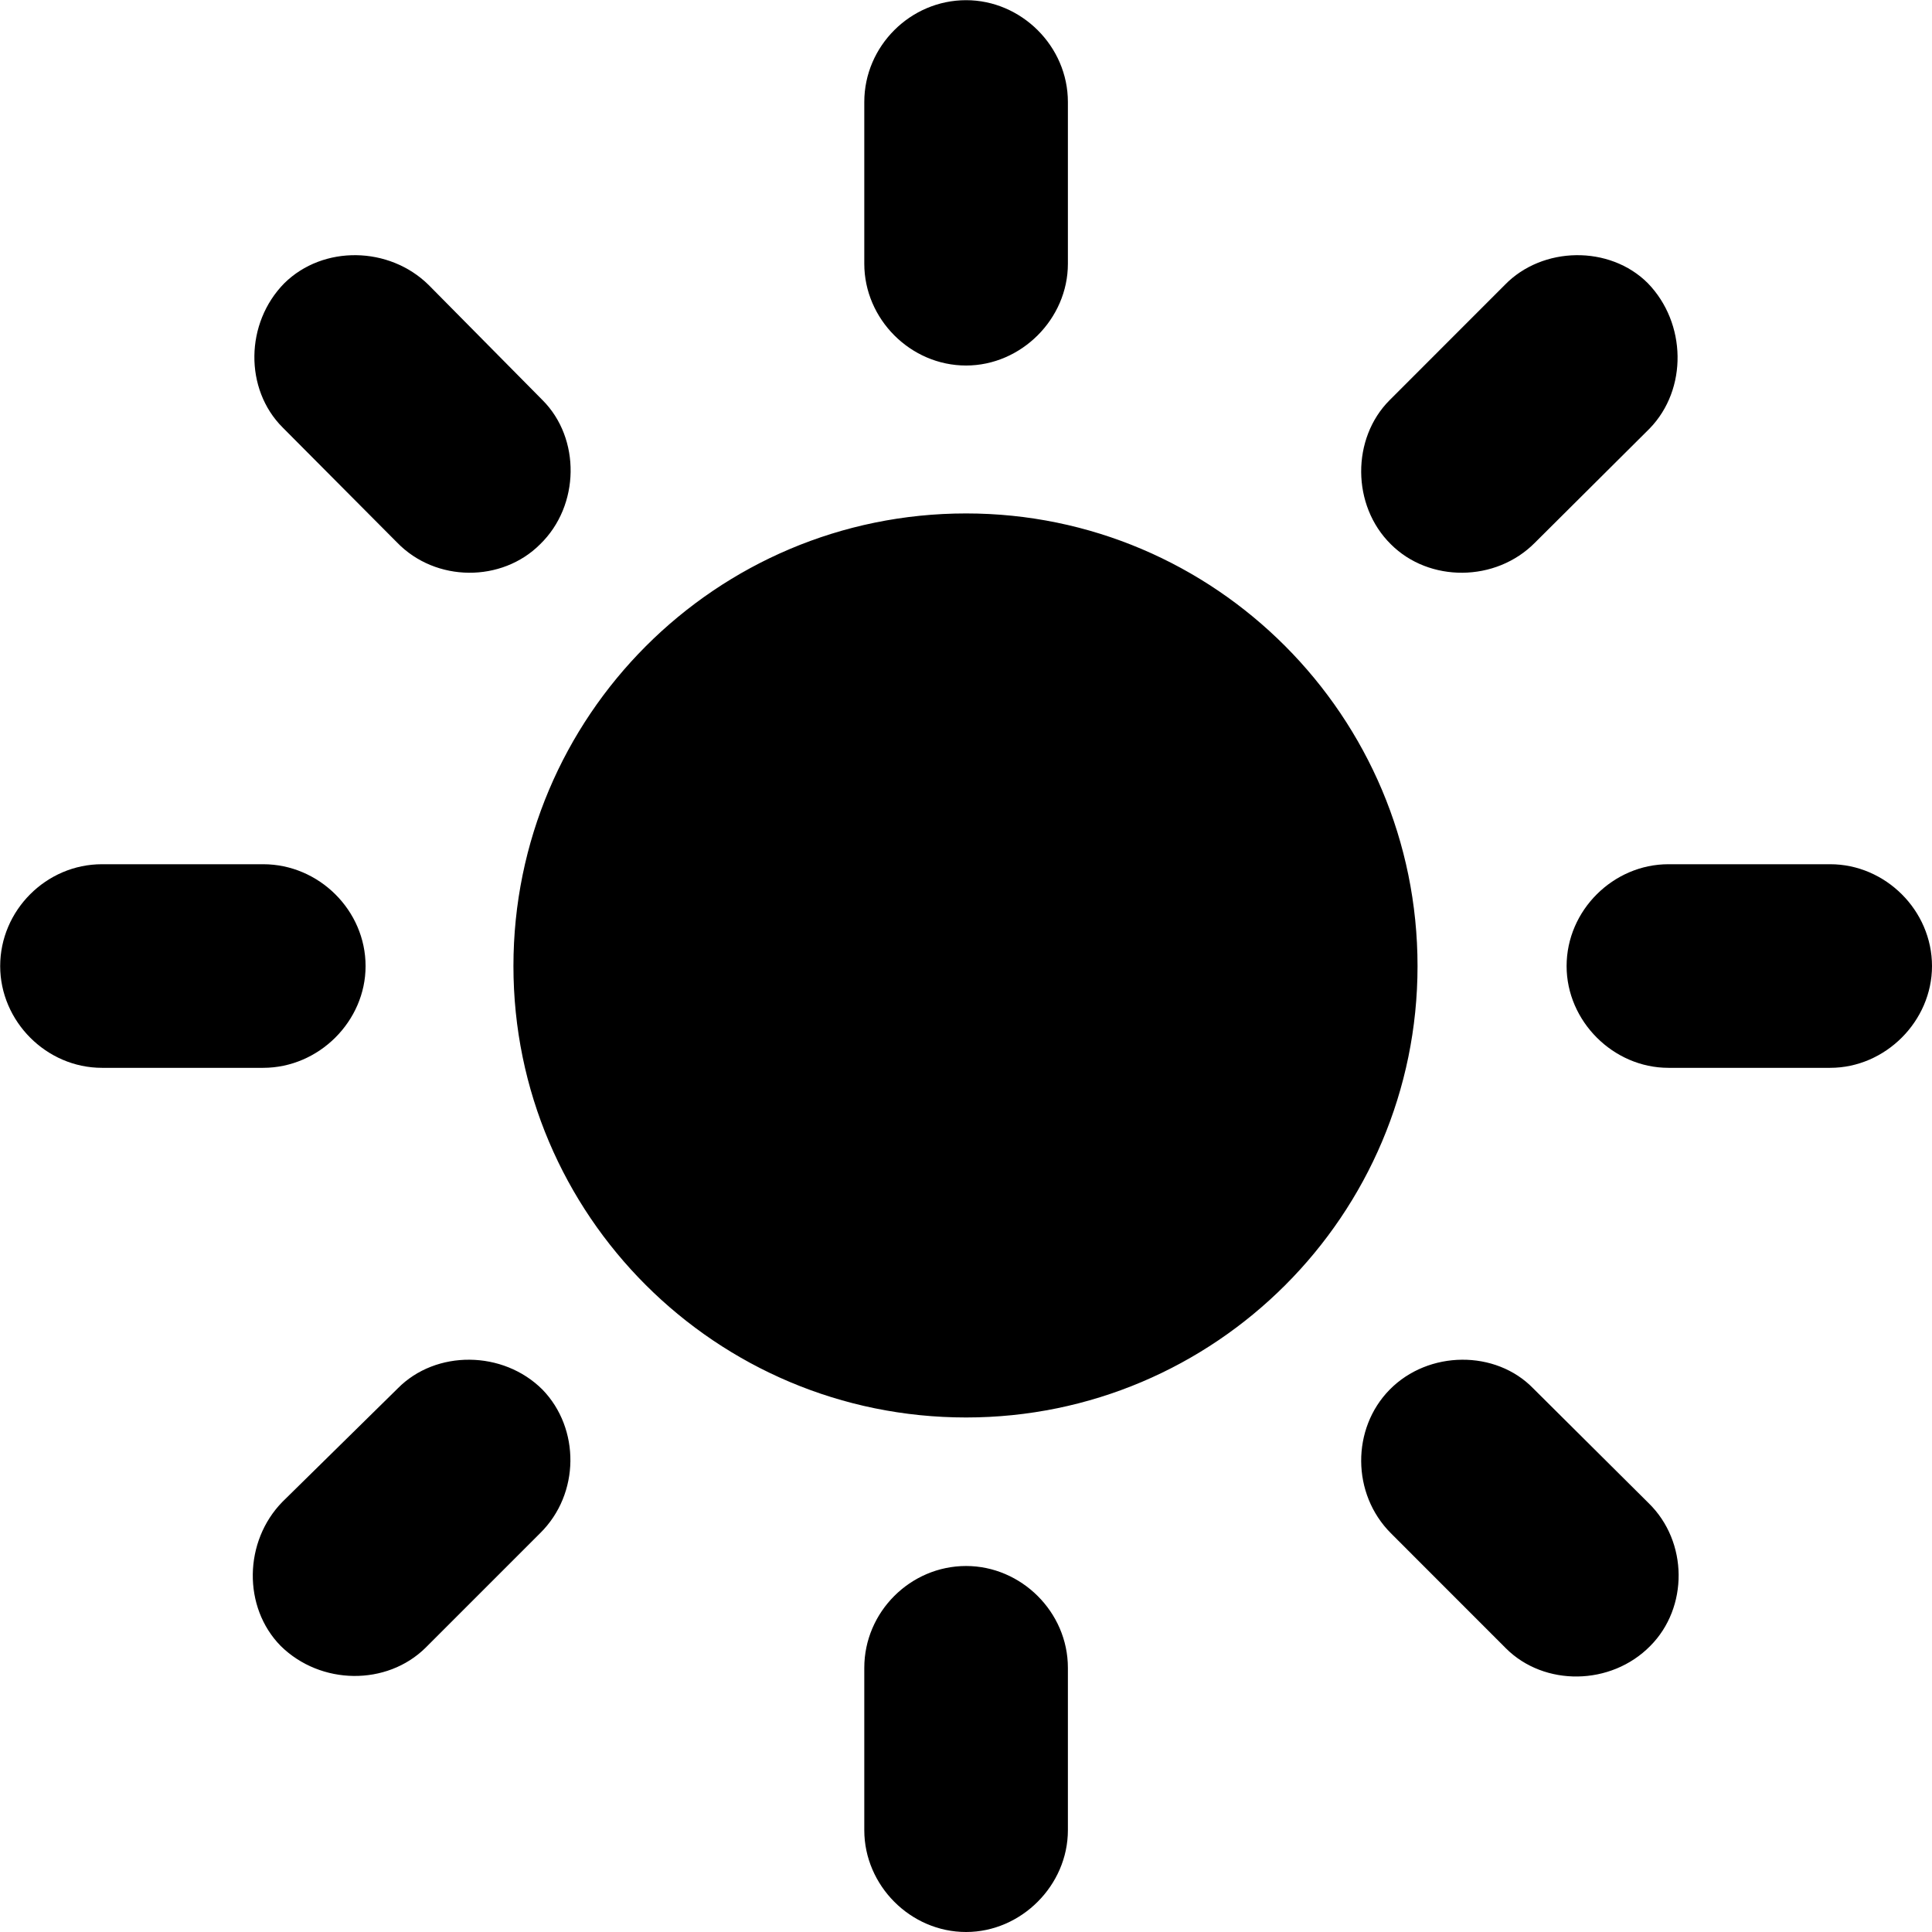 <?xml version="1.0" encoding="UTF-8"?>
<svg xmlns="http://www.w3.org/2000/svg" viewBox="0 0 31.883 31.883" width="31.883" height="31.883" fill="currentColor">
  <path d="M15.943 6.032C16.853 6.032 17.623 5.263 17.623 4.353V1.683C17.623 0.762 16.853 0.003 15.943 0.003C15.023 0.003 14.263 0.762 14.263 1.683V4.353C14.263 5.263 15.023 6.032 15.943 6.032ZM22.953 8.982C23.583 9.613 24.683 9.613 25.333 8.953L27.223 7.072C27.853 6.423 27.833 5.332 27.193 4.673C26.563 4.043 25.453 4.062 24.833 4.702L22.933 6.603C22.303 7.232 22.303 8.342 22.953 8.982ZM8.913 8.982C9.573 8.342 9.583 7.232 8.953 6.603L7.073 4.702C6.423 4.062 5.333 4.043 4.693 4.673C4.043 5.332 4.033 6.423 4.663 7.053L6.553 8.953C7.193 9.613 8.283 9.613 8.913 8.982ZM15.943 23.392C20.053 23.392 23.393 20.052 23.393 15.943C23.393 11.822 20.053 8.473 15.943 8.473C11.813 8.473 8.473 11.822 8.473 15.943C8.473 20.052 11.813 23.392 15.943 23.392ZM25.853 15.943C25.853 16.852 26.623 17.622 27.533 17.622H30.203C31.113 17.622 31.883 16.852 31.883 15.943C31.883 15.023 31.113 14.262 30.203 14.262H27.533C26.623 14.262 25.853 15.023 25.853 15.943ZM6.033 15.943C6.033 15.023 5.263 14.262 4.343 14.262H1.683C0.763 14.262 0.003 15.023 0.003 15.943C0.003 16.852 0.763 17.622 1.683 17.622H4.343C5.263 17.622 6.033 16.852 6.033 15.943ZM22.933 22.933C22.303 23.573 22.303 24.652 22.953 25.302L24.853 27.203C25.483 27.832 26.583 27.823 27.233 27.163C27.863 26.532 27.863 25.442 27.203 24.802L25.303 22.913C24.683 22.273 23.573 22.282 22.933 22.933ZM8.953 22.933C8.303 22.282 7.193 22.273 6.563 22.913L4.663 24.782C4.023 25.433 4.003 26.523 4.633 27.163C5.293 27.812 6.383 27.823 7.023 27.192L8.913 25.302C9.573 24.652 9.573 23.573 8.953 22.933ZM15.943 25.843C15.023 25.843 14.263 26.602 14.263 27.523V30.203C14.263 31.113 15.023 31.883 15.943 31.883C16.853 31.883 17.623 31.113 17.623 30.203V27.523C17.623 26.602 16.853 25.843 15.943 25.843Z"/>
</svg>
